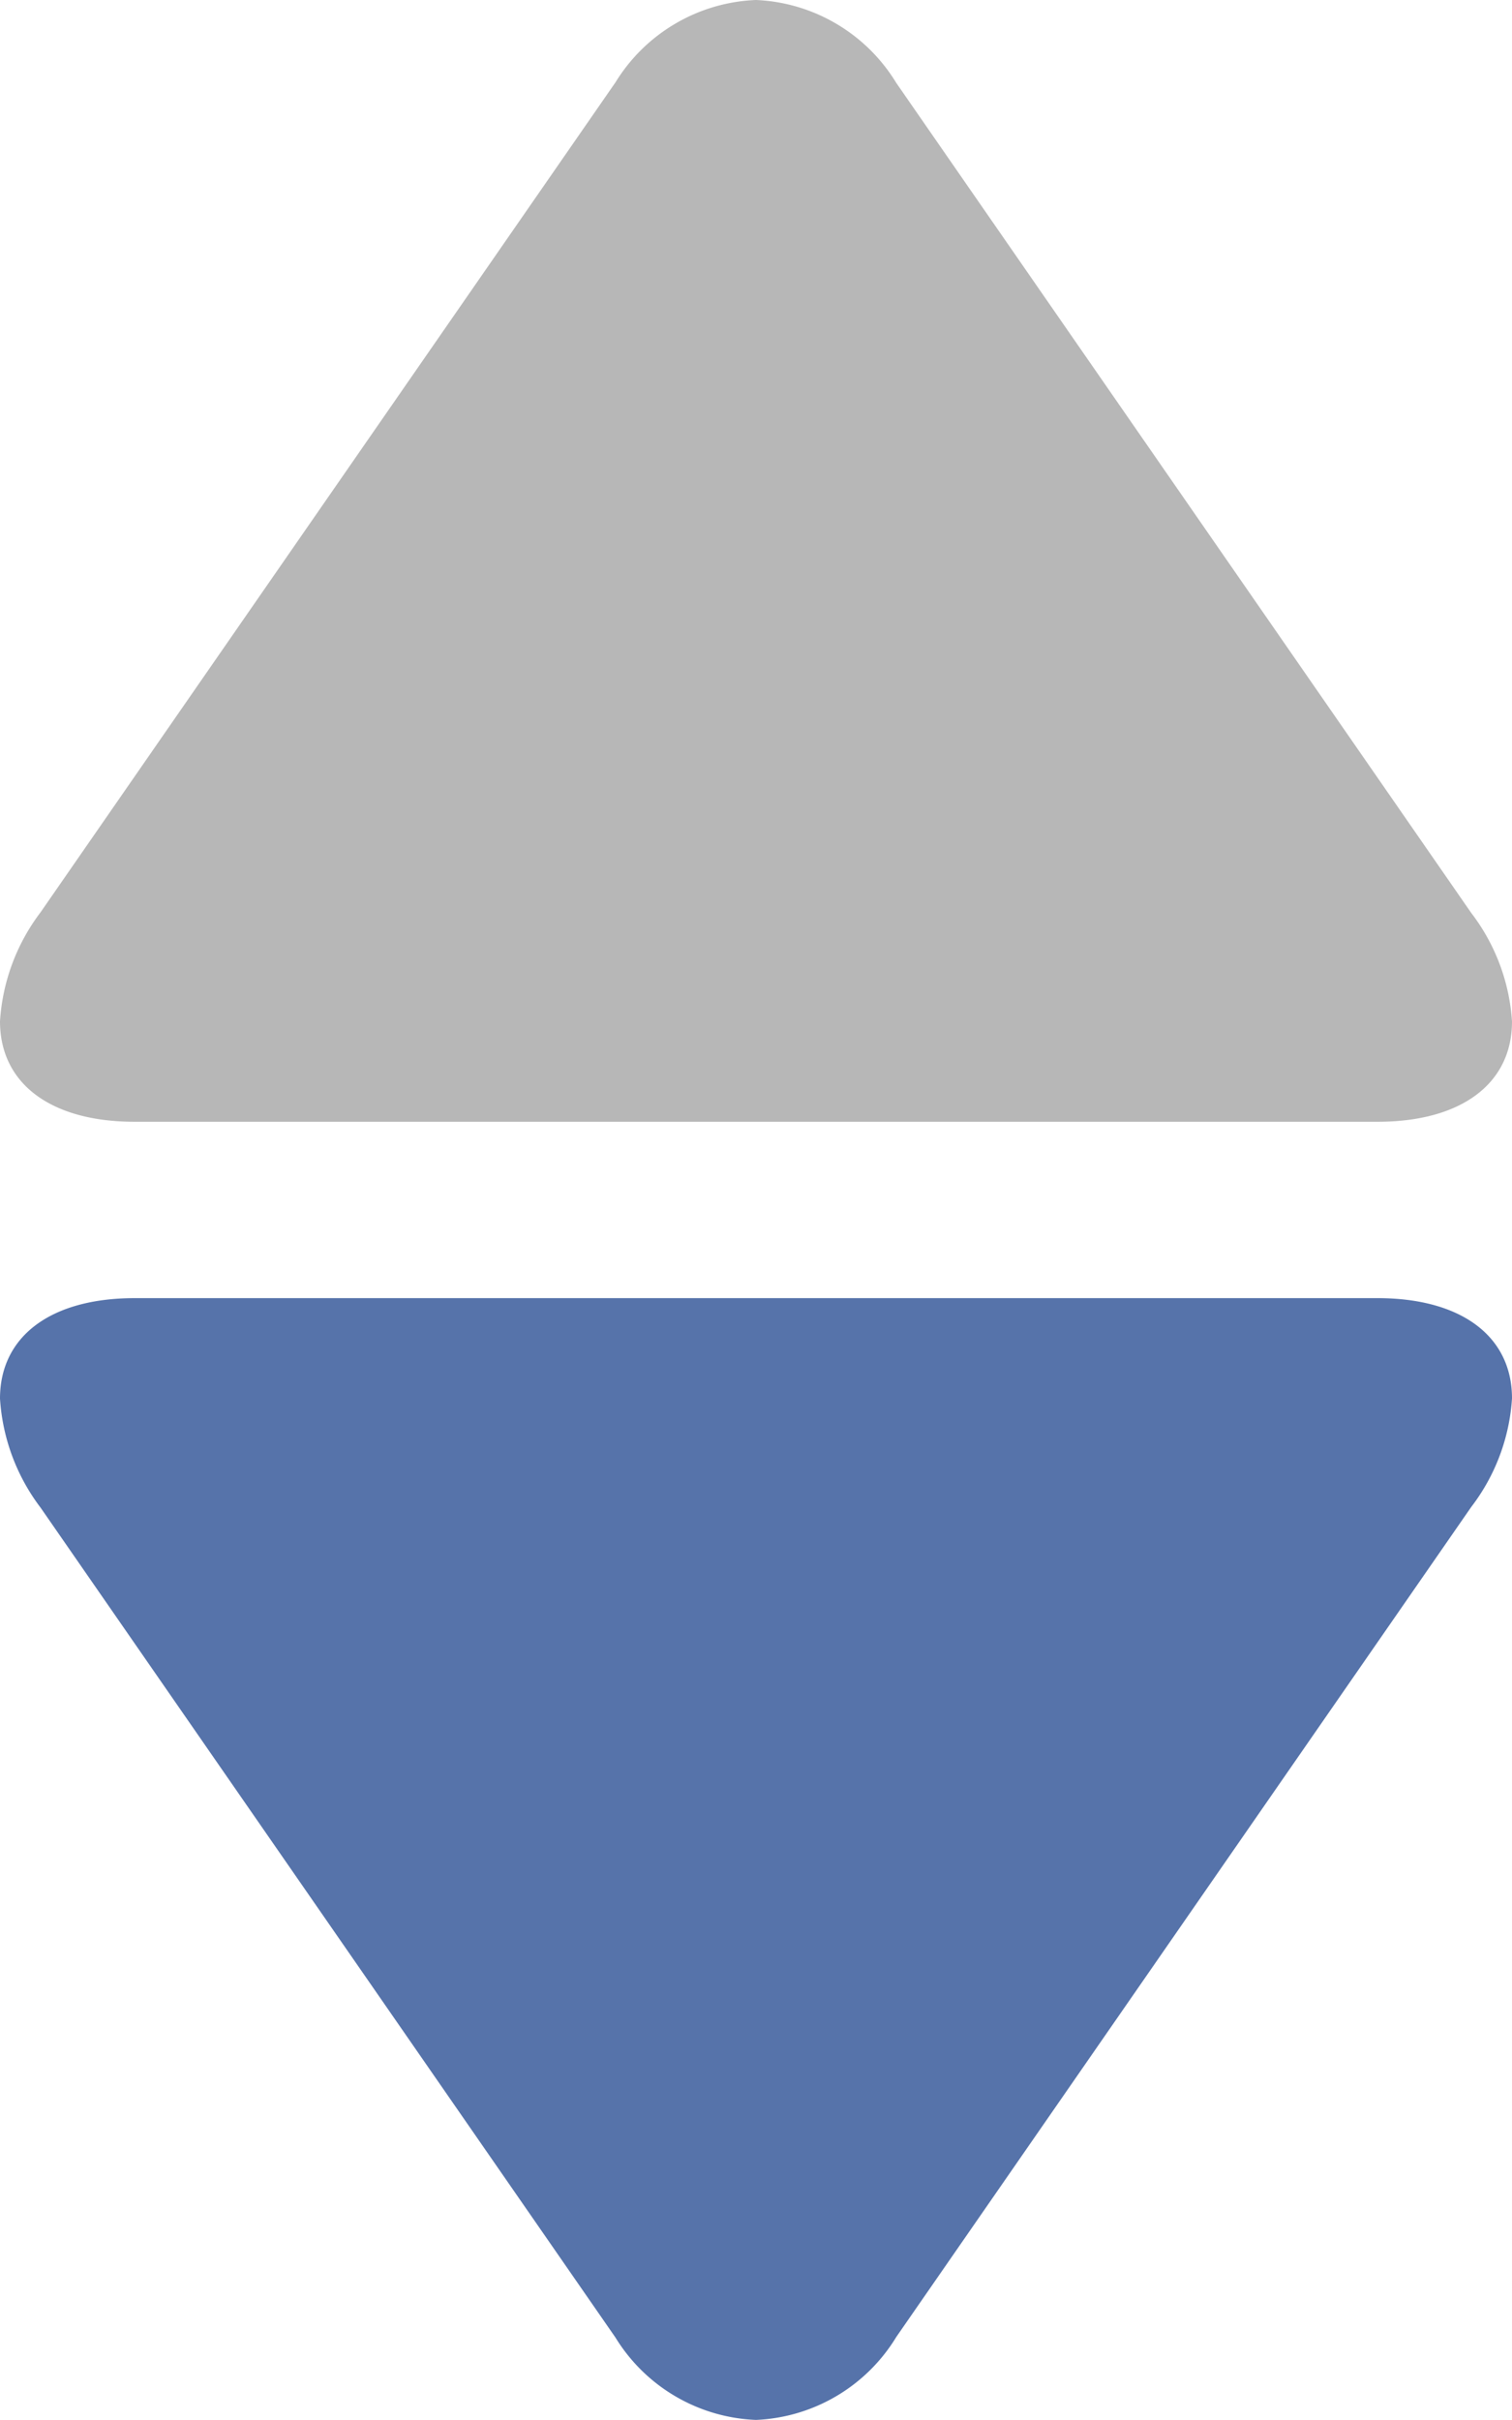 <svg xmlns="http://www.w3.org/2000/svg" width="8.75" height="13.996" viewBox="0 0 8.75 13.996"><defs><style>.a{fill:#5673aa;}.b{fill:#b7b7b7;}</style></defs><g transform="translate(0 -0.002)"><path class="a" d="M6.012,5.188l-4.8,3.327a1.163,1.163,0,0,1-.631.235C.222,8.75,0,8.458,0,7.97V.779C0,.291.222,0,.58,0a1.153,1.153,0,0,1,.628.236l4.8,3.327a1,1,0,0,1,.48.812A1,1,0,0,1,6.012,5.188Z" transform="translate(8.75 7.51) rotate(90)"/><path class="b" d="M6.012,3.562,1.212.235A1.163,1.163,0,0,0,.581,0C.222,0,0,.292,0,.78V7.971c0,.488.222.779.58.779a1.153,1.153,0,0,0,.628-.236l4.8-3.327a1,1,0,0,0,.48-.812A1,1,0,0,0,6.012,3.562Z" transform="translate(0 6.49) rotate(-90)"/></g></svg>